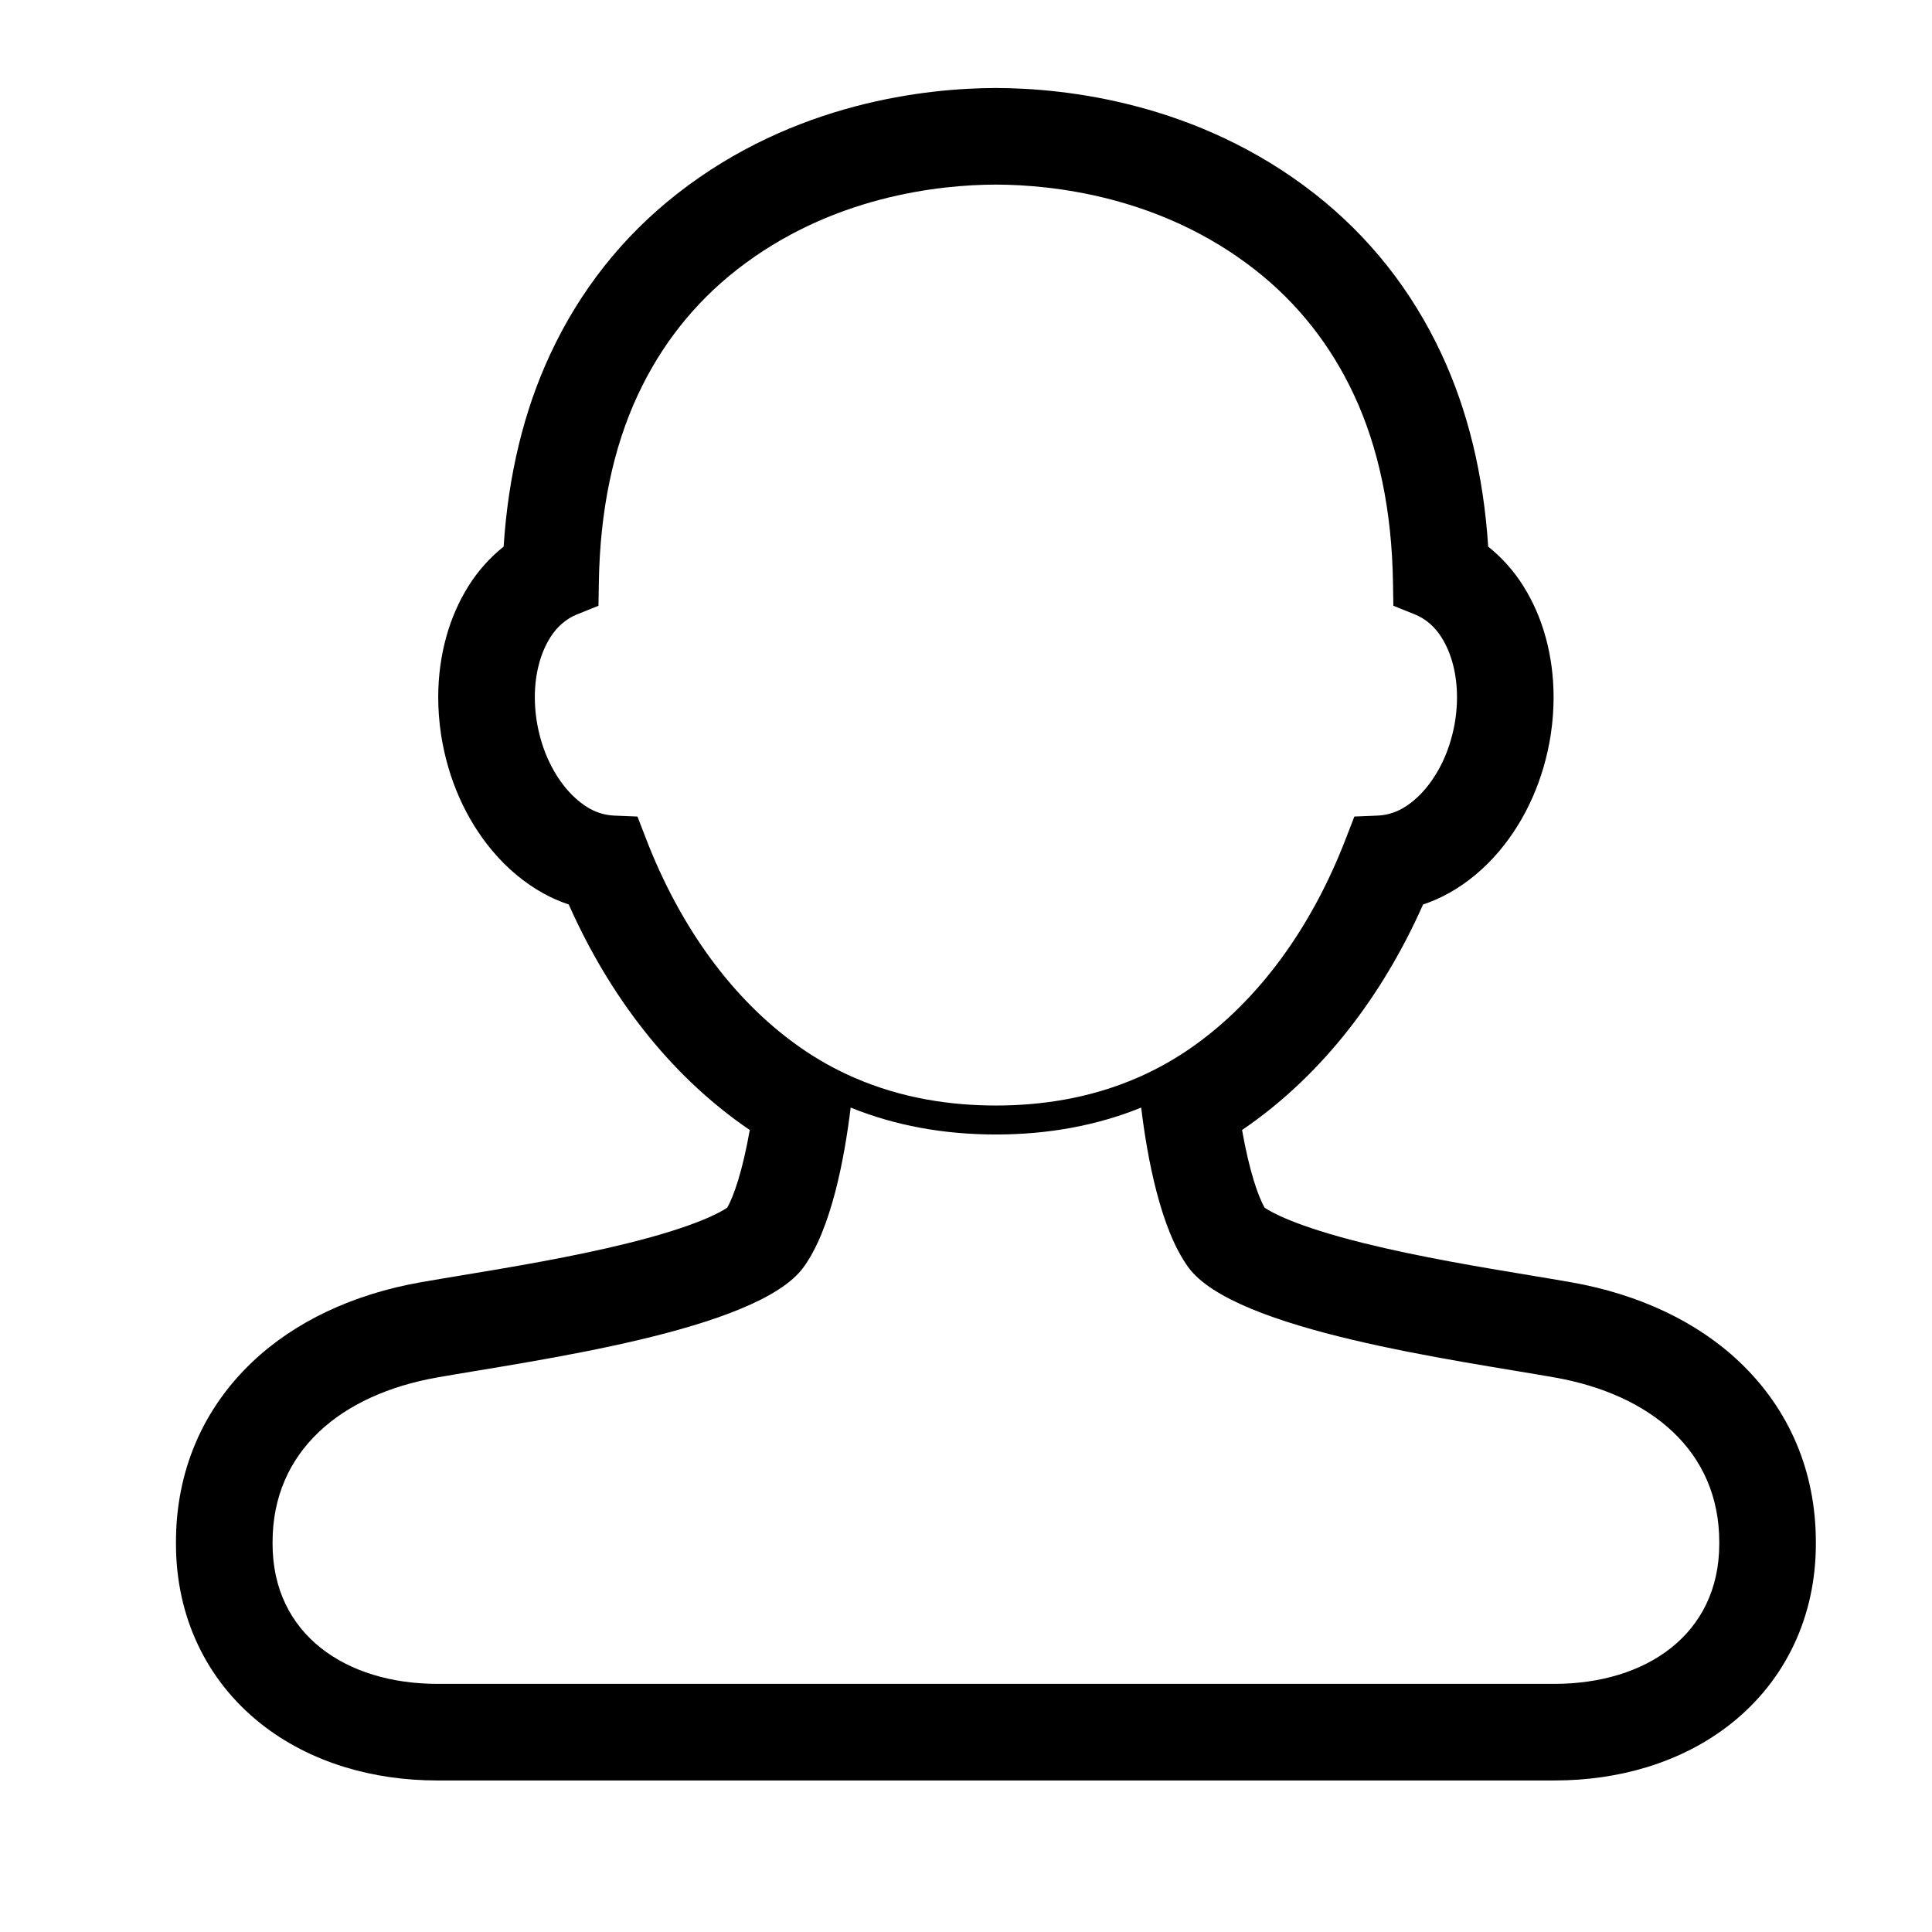 <?xml version="1.0" standalone="no"?><!DOCTYPE svg PUBLIC "-//W3C//DTD SVG 1.1//EN" "http://www.w3.org/Graphics/SVG/1.1/DTD/svg11.dtd"><svg t="1494083558789" class="icon" style="" viewBox="0 0 1024 1024" version="1.1" xmlns="http://www.w3.org/2000/svg" p-id="2143" xmlns:xlink="http://www.w3.org/1999/xlink" width="200" height="200"><defs><style type="text/css"></style></defs><path d="M922.025 721.909c-22.413-21.297-53.244-35.908-89.161-42.256-6.405-1.13-13.781-2.355-21.59-3.649-26.191-4.344-58.787-9.75-88.279-17.064-36.705-9.102-49.49-16.615-52.708-18.844-3.425-5.85-8.205-19.698-11.969-41.181 1.245-0.842 2.478-1.697 3.704-2.565 38.648-27.372 70.294-67.569 92.24-116.955 4.643-1.543 9.136-3.505 13.399-5.866 9.962-5.496 19.032-13.037 26.96-22.414l0.047-0.056 0.048-0.057c14.148-16.831 23.555-38.104 27.205-61.523l0.026-0.175 0.027-0.176c0.975-6.559 1.471-13.161 1.471-19.624l0-0.08 0-0.08c-0.068-21.851-5.634-42.184-16.094-58.807-5.01-7.992-11.336-15.046-18.577-20.818-2.461-37.911-10.772-72.2-24.775-102.132-15.726-33.724-38.346-62.291-67.232-84.908C634.778 54.137 564.411 46.735 527.986 46.644l-0.129 0-0.129 0c-36.427 0.091-106.794 7.494-168.785 56.038-28.896 22.626-51.523 51.207-67.249 84.947-13.994 29.922-22.297 64.19-24.757 102.088-7.248 5.78-13.588 12.85-18.603 20.862-10.445 16.618-16 36.938-16.067 58.77l0 0.078 0 0.078c0 6.462 0.495 13.064 1.47 19.624l0.026 0.176 0.028 0.175c3.65 23.419 13.058 44.694 27.208 61.525l0.044 0.054 0.045 0.053c7.926 9.377 16.994 16.918 26.954 22.414 4.266 2.362 8.762 4.326 13.407 5.869 21.936 49.369 53.588 89.578 92.237 116.952 1.227 0.869 2.463 1.725 3.709 2.568-3.764 21.482-8.543 35.332-11.969 41.182-3.218 2.23-16.003 9.743-52.708 18.844-29.491 7.314-62.087 12.72-88.278 17.064-7.809 1.295-15.186 2.518-21.591 3.649-35.916 6.347-66.747 20.959-89.16 42.256-26.445 25.127-40.422 58.134-40.422 95.456l0 0.87c0 38.465 15.961 72.311 44.943 95.308 12.84 10.188 27.845 17.951 44.597 23.075 15.317 4.684 31.787 7.059 48.951 7.059l592.195 0c17.166 0 33.635-2.374 48.952-7.059 16.752-5.124 31.758-12.887 44.598-23.075 28.982-22.997 44.943-56.844 44.943-95.308l0-0.87C962.446 780.043 948.469 747.036 922.025 721.909zM628.98 556.943c-0.34 0.23-0.682 0.447-1.023 0.672-0.822 0.541-1.642 1.08-2.465 1.603-0.392 0.249-0.786 0.489-1.177 0.733-0.783 0.488-1.565 0.973-2.351 1.444-0.393 0.234-0.787 0.466-1.18 0.698-0.794 0.467-1.589 0.929-2.384 1.38-0.376 0.213-0.753 0.423-1.13 0.633-0.828 0.46-1.657 0.914-2.487 1.356-0.342 0.183-0.684 0.362-1.026 0.544-0.883 0.463-1.769 0.918-2.654 1.361-0.289 0.145-0.578 0.291-0.869 0.435-0.974 0.482-1.948 0.951-2.924 1.409-0.203 0.096-0.406 0.193-0.609 0.288-1.136 0.529-2.274 1.043-3.413 1.542-25.842 11.316-52.026 14.904-75.414 14.904l-0.018 0-0.017 0c-23.371 0-49.532-3.582-75.355-14.878-1.16-0.508-2.321-1.032-3.48-1.572-0.193-0.09-0.387-0.184-0.581-0.275-0.982-0.462-1.964-0.934-2.946-1.419-0.289-0.144-0.577-0.289-0.866-0.434-0.881-0.443-1.763-0.894-2.643-1.355-0.351-0.185-0.702-0.371-1.052-0.558-0.817-0.437-1.635-0.883-2.451-1.337-0.39-0.217-0.779-0.434-1.169-0.655-0.777-0.44-1.553-0.892-2.328-1.347-0.413-0.243-0.827-0.485-1.24-0.734-0.762-0.456-1.522-0.927-2.282-1.4-0.413-0.257-0.826-0.51-1.237-0.772-0.8-0.507-1.598-1.032-2.394-1.558-0.362-0.239-0.727-0.471-1.09-0.715-1.152-0.773-2.302-1.561-3.448-2.373-34.683-24.564-62.674-62.718-80.982-110.321l-4.414-11.452-12.253-0.502c-4.505-0.191-8.917-1.412-12.803-3.566-4.488-2.469-8.753-6.072-12.636-10.666-8.134-9.676-13.603-22.304-15.81-36.463-0.602-4.048-0.913-8.124-0.913-12.09 0.037-12.245 2.864-23.188 8.243-31.724 3.465-5.551 8.425-9.837 14.004-12.08l11.489-4.632 0.201-12.39c0.601-37.93 7.568-71.373 20.697-99.419 12.29-26.368 29.924-48.66 52.409-66.266 49.885-39.064 107.338-45.074 137.347-45.149 30.011 0.076 87.462 6.086 137.348 45.149 22.486 17.606 40.119 39.898 52.41 66.266 13.128 28.046 20.093 61.489 20.696 99.419l0.201 12.39 11.488 4.632c5.58 2.243 10.539 6.528 14.004 12.08 5.38 8.536 8.206 19.48 8.244 31.724 0 3.966-0.311 8.042-0.913 12.09-2.207 14.159-7.676 26.788-15.809 36.463-3.884 4.594-8.151 8.197-12.638 10.666-3.883 2.153-8.297 3.374-12.802 3.566l-12.253 0.502-4.413 11.452c-18.309 47.603-46.299 85.757-80.982 110.321C631.288 555.378 630.135 556.168 628.98 556.943zM911.246 818.234c0 48.21-39.082 74.242-87.292 74.242L231.759 892.476c-48.21 0-87.292-26.032-87.292-74.242l0-0.87c0-48.21 36.209-78.265 87.292-87.292 51.083-9.026 169.561-24.618 194.136-58.409 14.675-20.178 21.697-57.672 24.976-84.617 23.37 9.472 49.119 14.259 76.969 14.259 27.874 0 53.63-4.787 77.003-14.26 3.279 26.945 10.301 64.44 24.976 84.618 24.575 33.791 143.052 49.383 194.136 58.409 51.085 9.027 87.292 39.082 87.292 87.292L911.246 818.234 911.246 818.234z" p-id="2144"></path></svg>